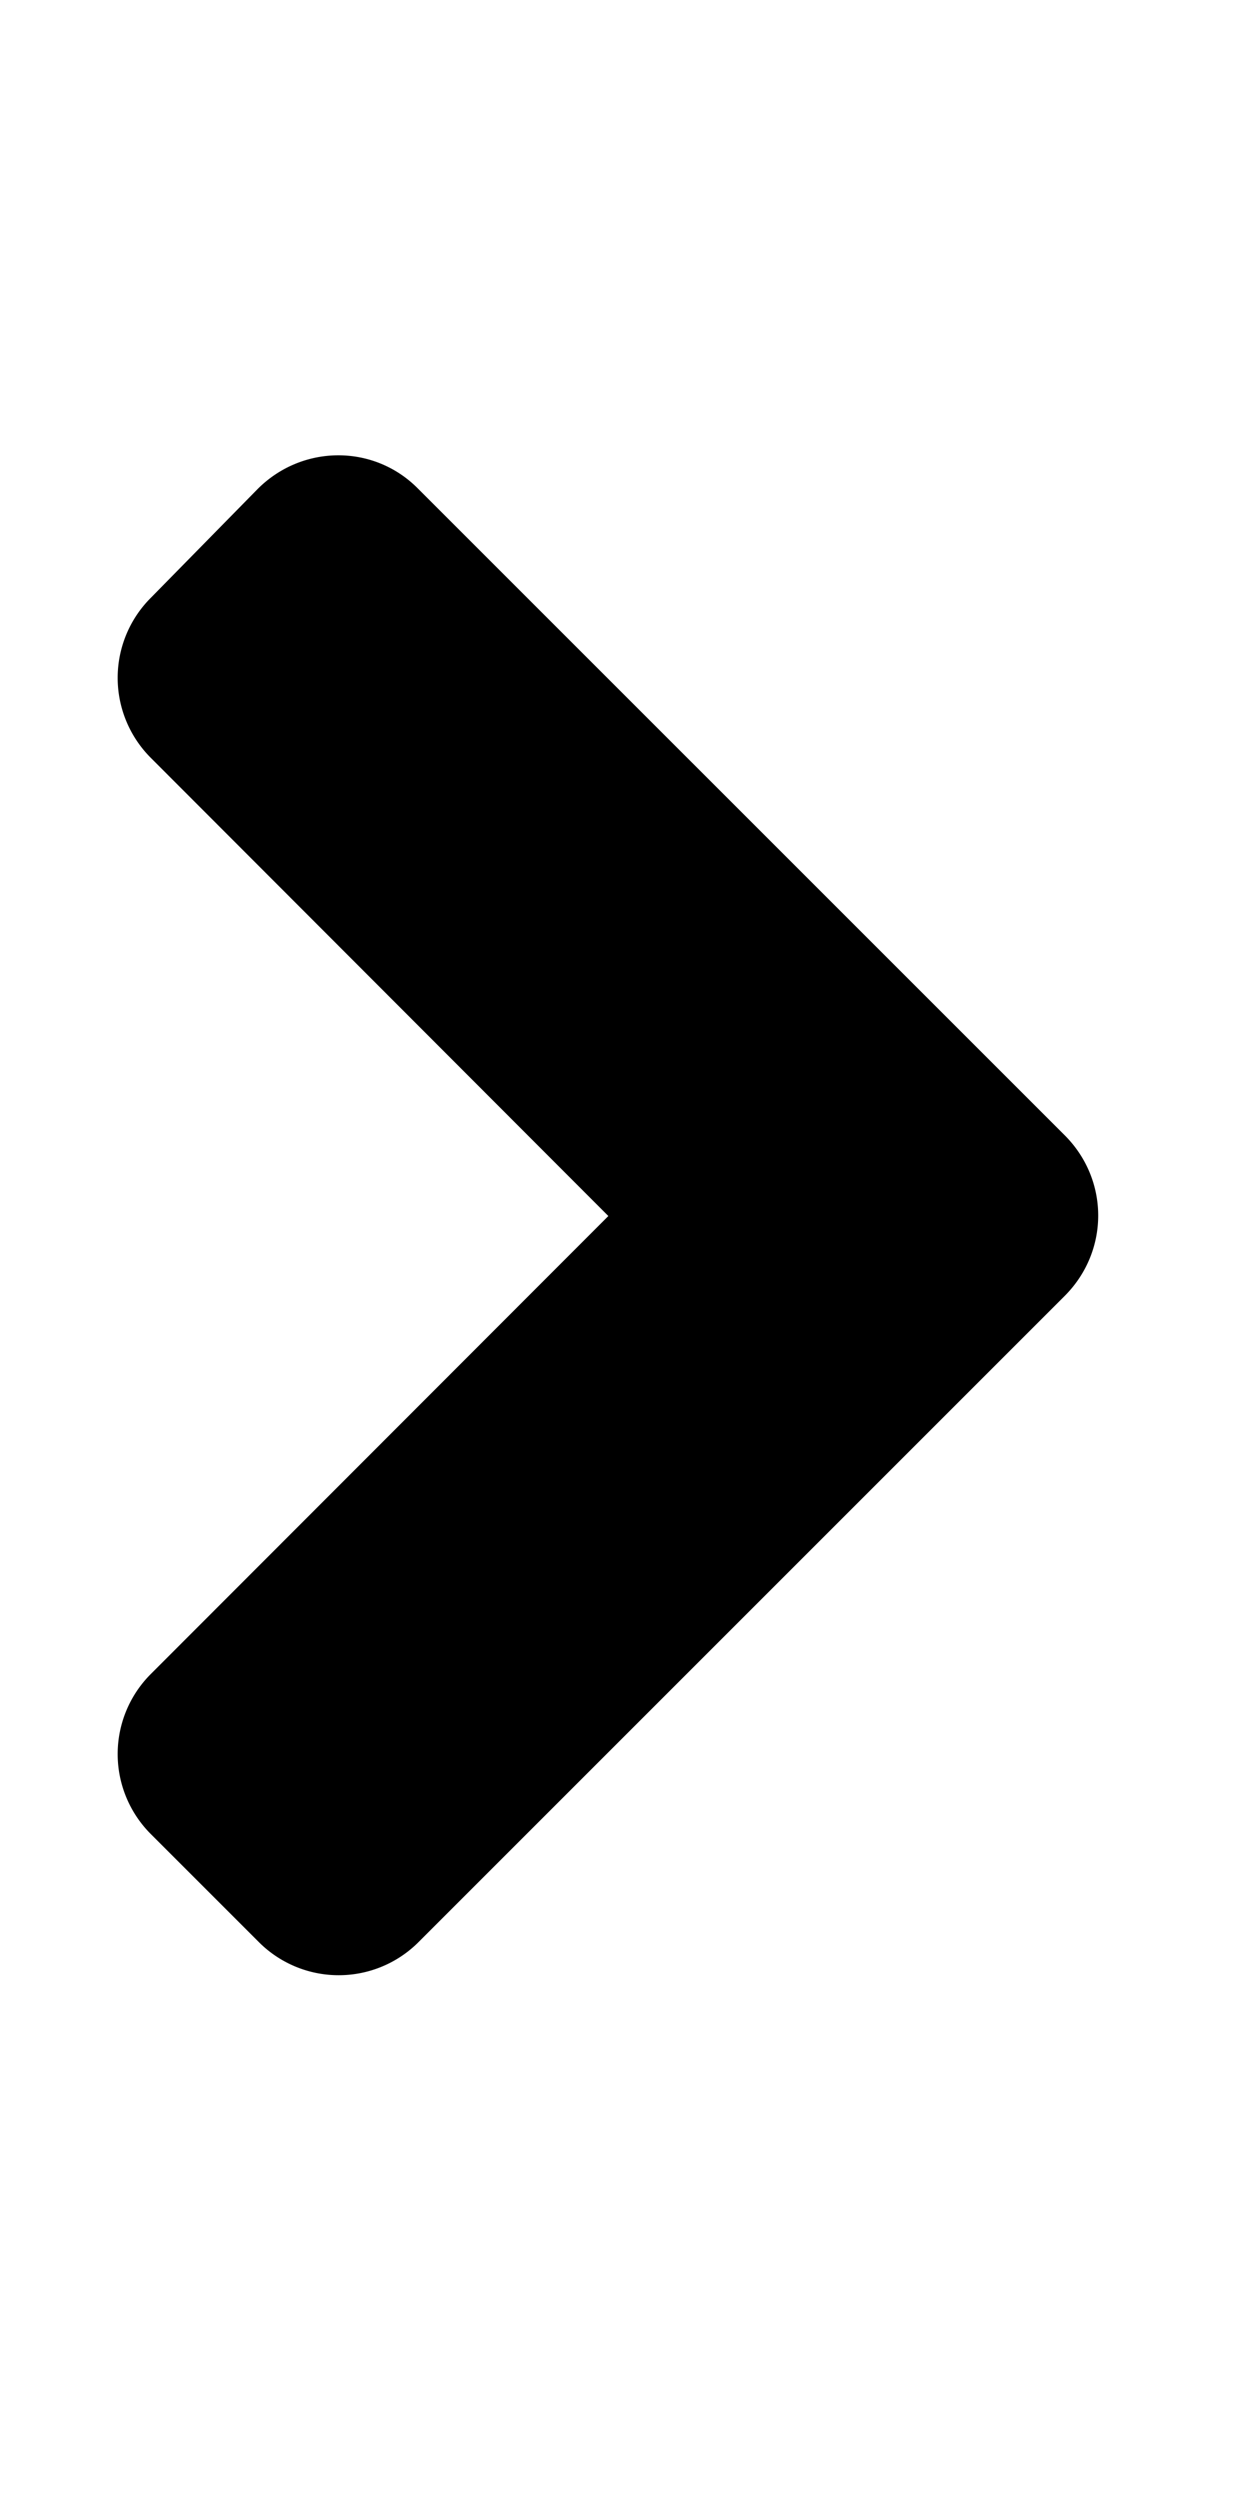 <svg xmlns="http://www.w3.org/2000/svg" width="22pt" height="44pt" viewBox="0 0 22 44"><path d="M18.738 22.809L7.375 34.172a1.985 1.985 0 01-2.828 0L2.66 32.285a1.992 1.992 0 010-2.828l8.047-8.055-8.047-8.058a1.992 1.992 0 010-2.828l1.875-1.91c.79-.79 2.055-.79 2.828 0l11.364 11.363c.8.789.8 2.05.011 2.84zm0 0" id="surface1"/></svg>